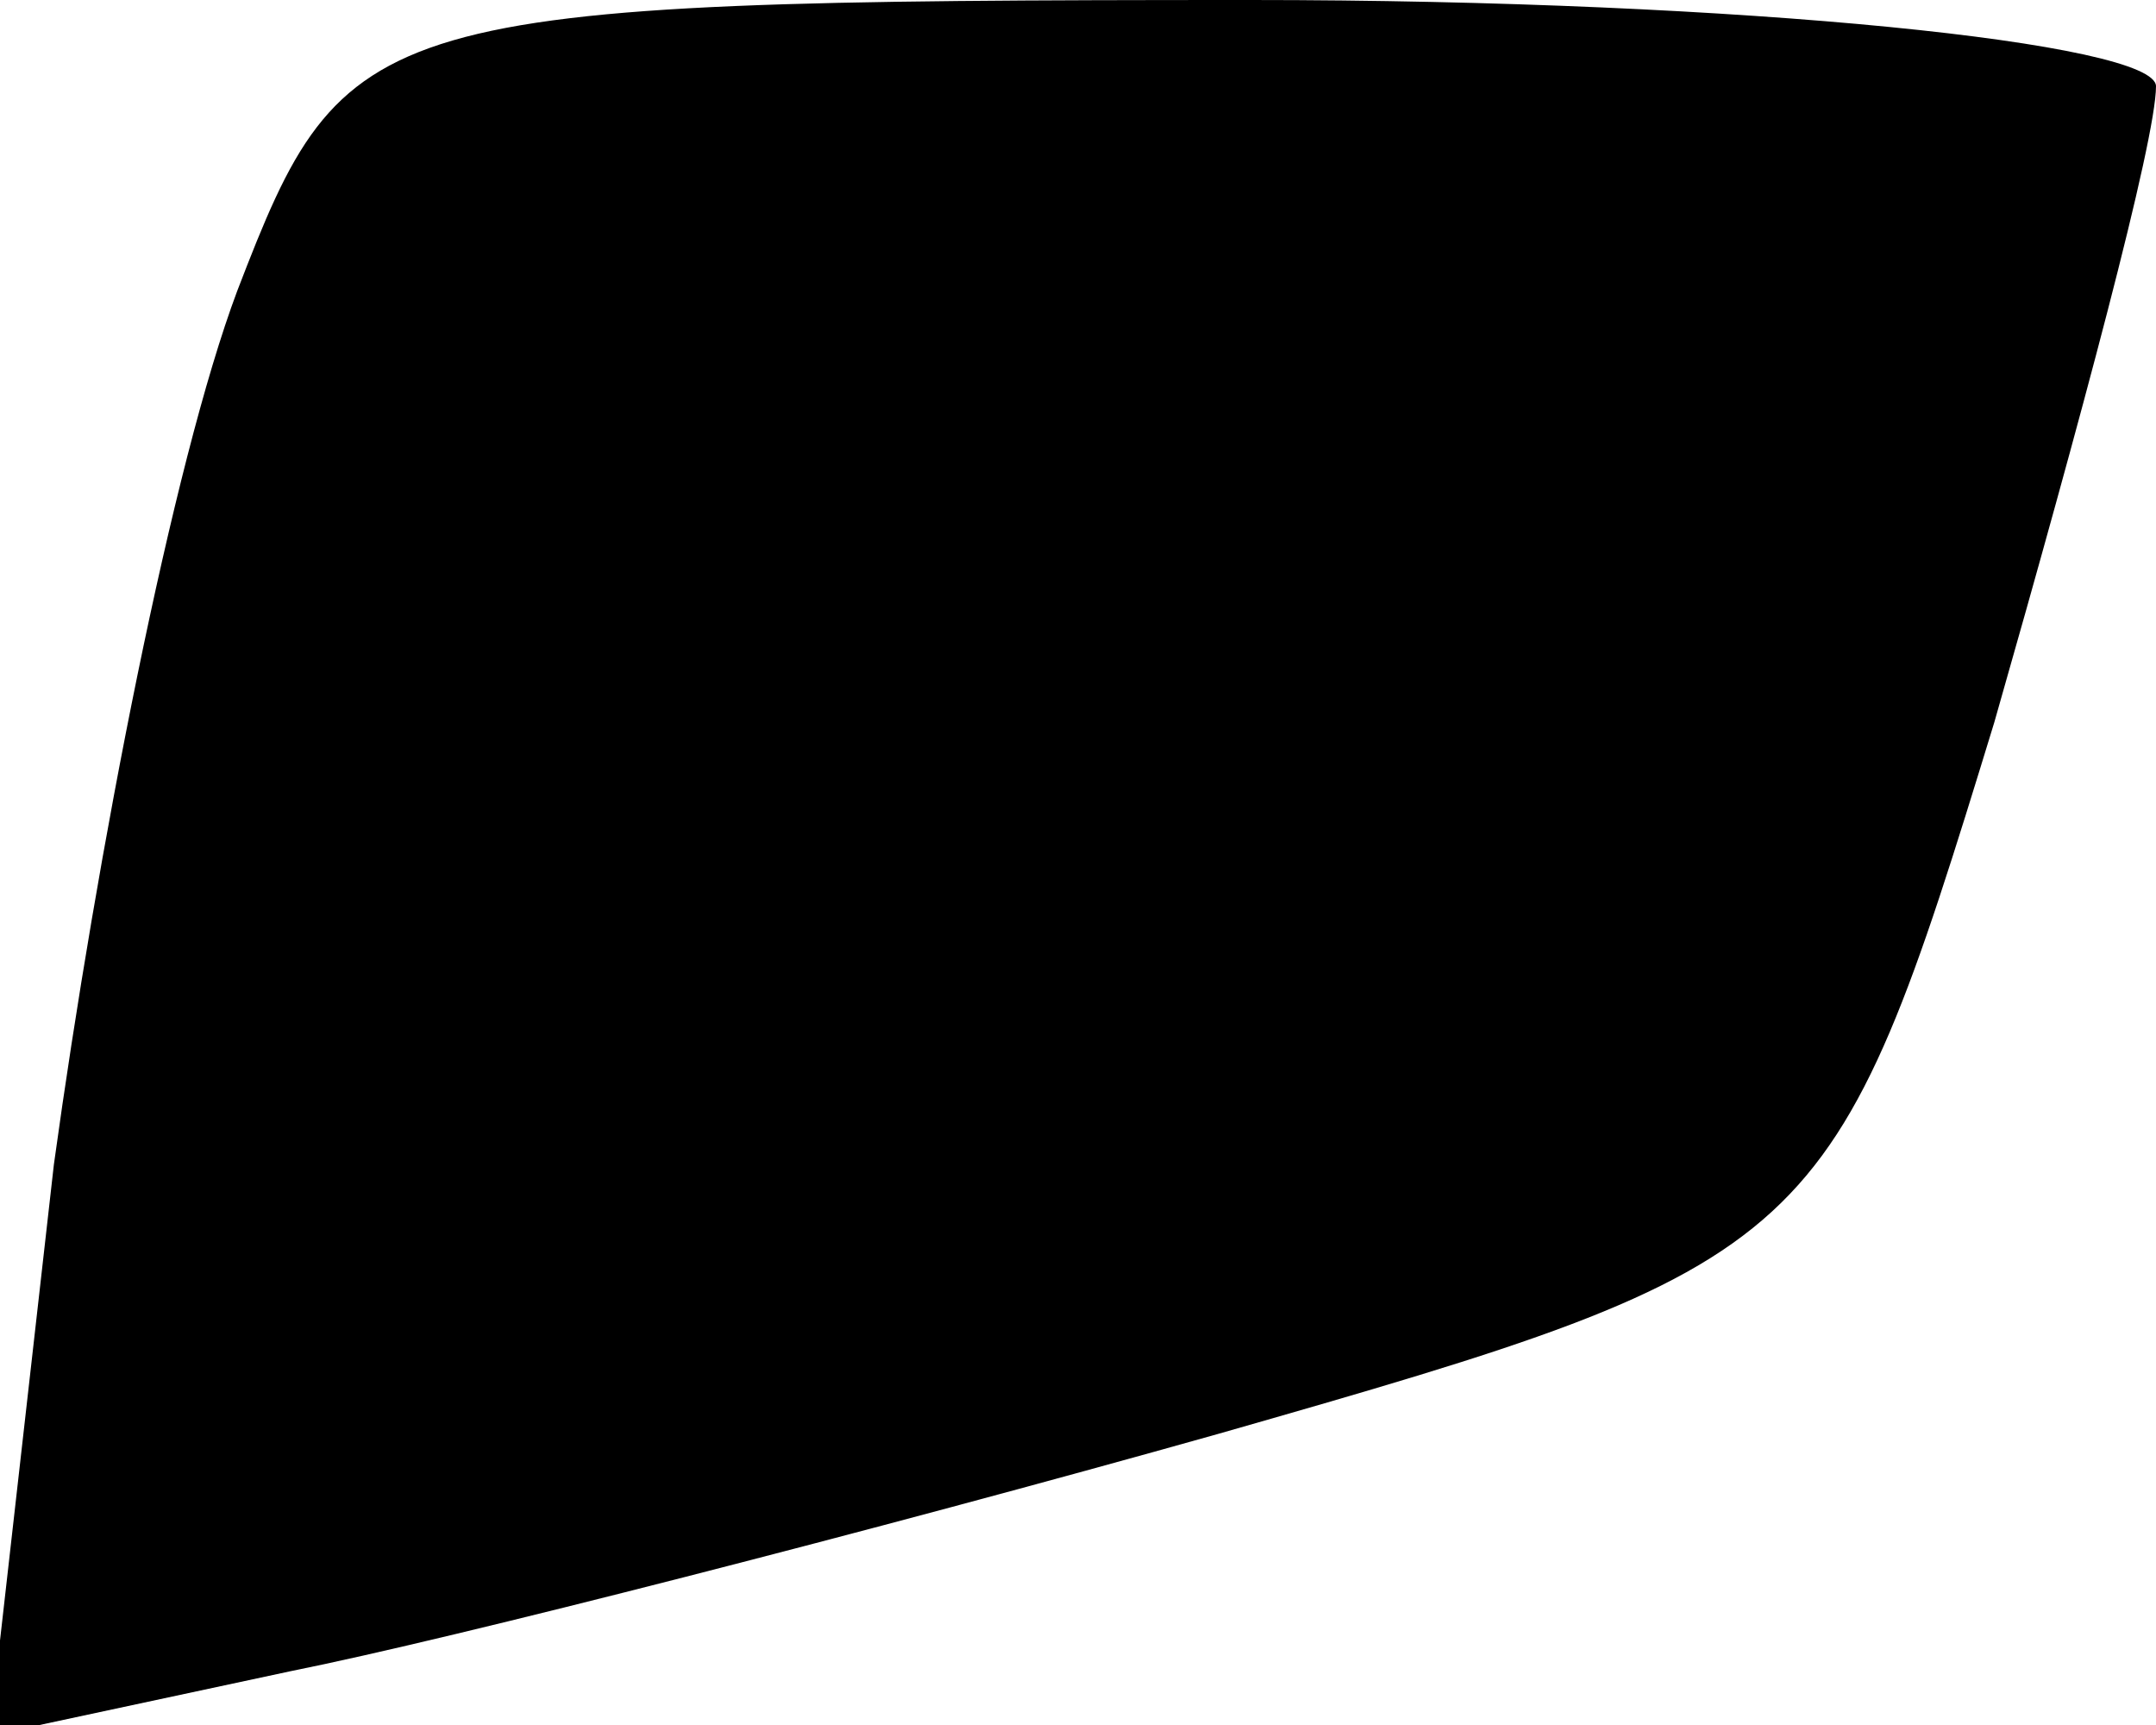 <?xml version="1.0" standalone="no"?>
<!DOCTYPE svg PUBLIC "-//W3C//DTD SVG 20010904//EN"
 "http://www.w3.org/TR/2001/REC-SVG-20010904/DTD/svg10.dtd">
<svg version="1.0" xmlns="http://www.w3.org/2000/svg"
 width="20pt" height="16pt" viewBox="0 0 20 16"
 preserveAspectRatio="xMidYMid meet">
<g transform="translate(0,16) scale(0.1,-0.1)"
fill="#000000" stroke="none">
<path fill="#000000" stroke="none" d="M22 133 c-6 -16 -13 -52 -17 -81 l-6
-53 28 6 c15 3 54 13 86 22 56 16 57 17 72 66 8 28 15 54 15 59 0 4 -38 8 -84
8 -82 0 -84 -1 -94 -27z"/>
</g>
</svg>
